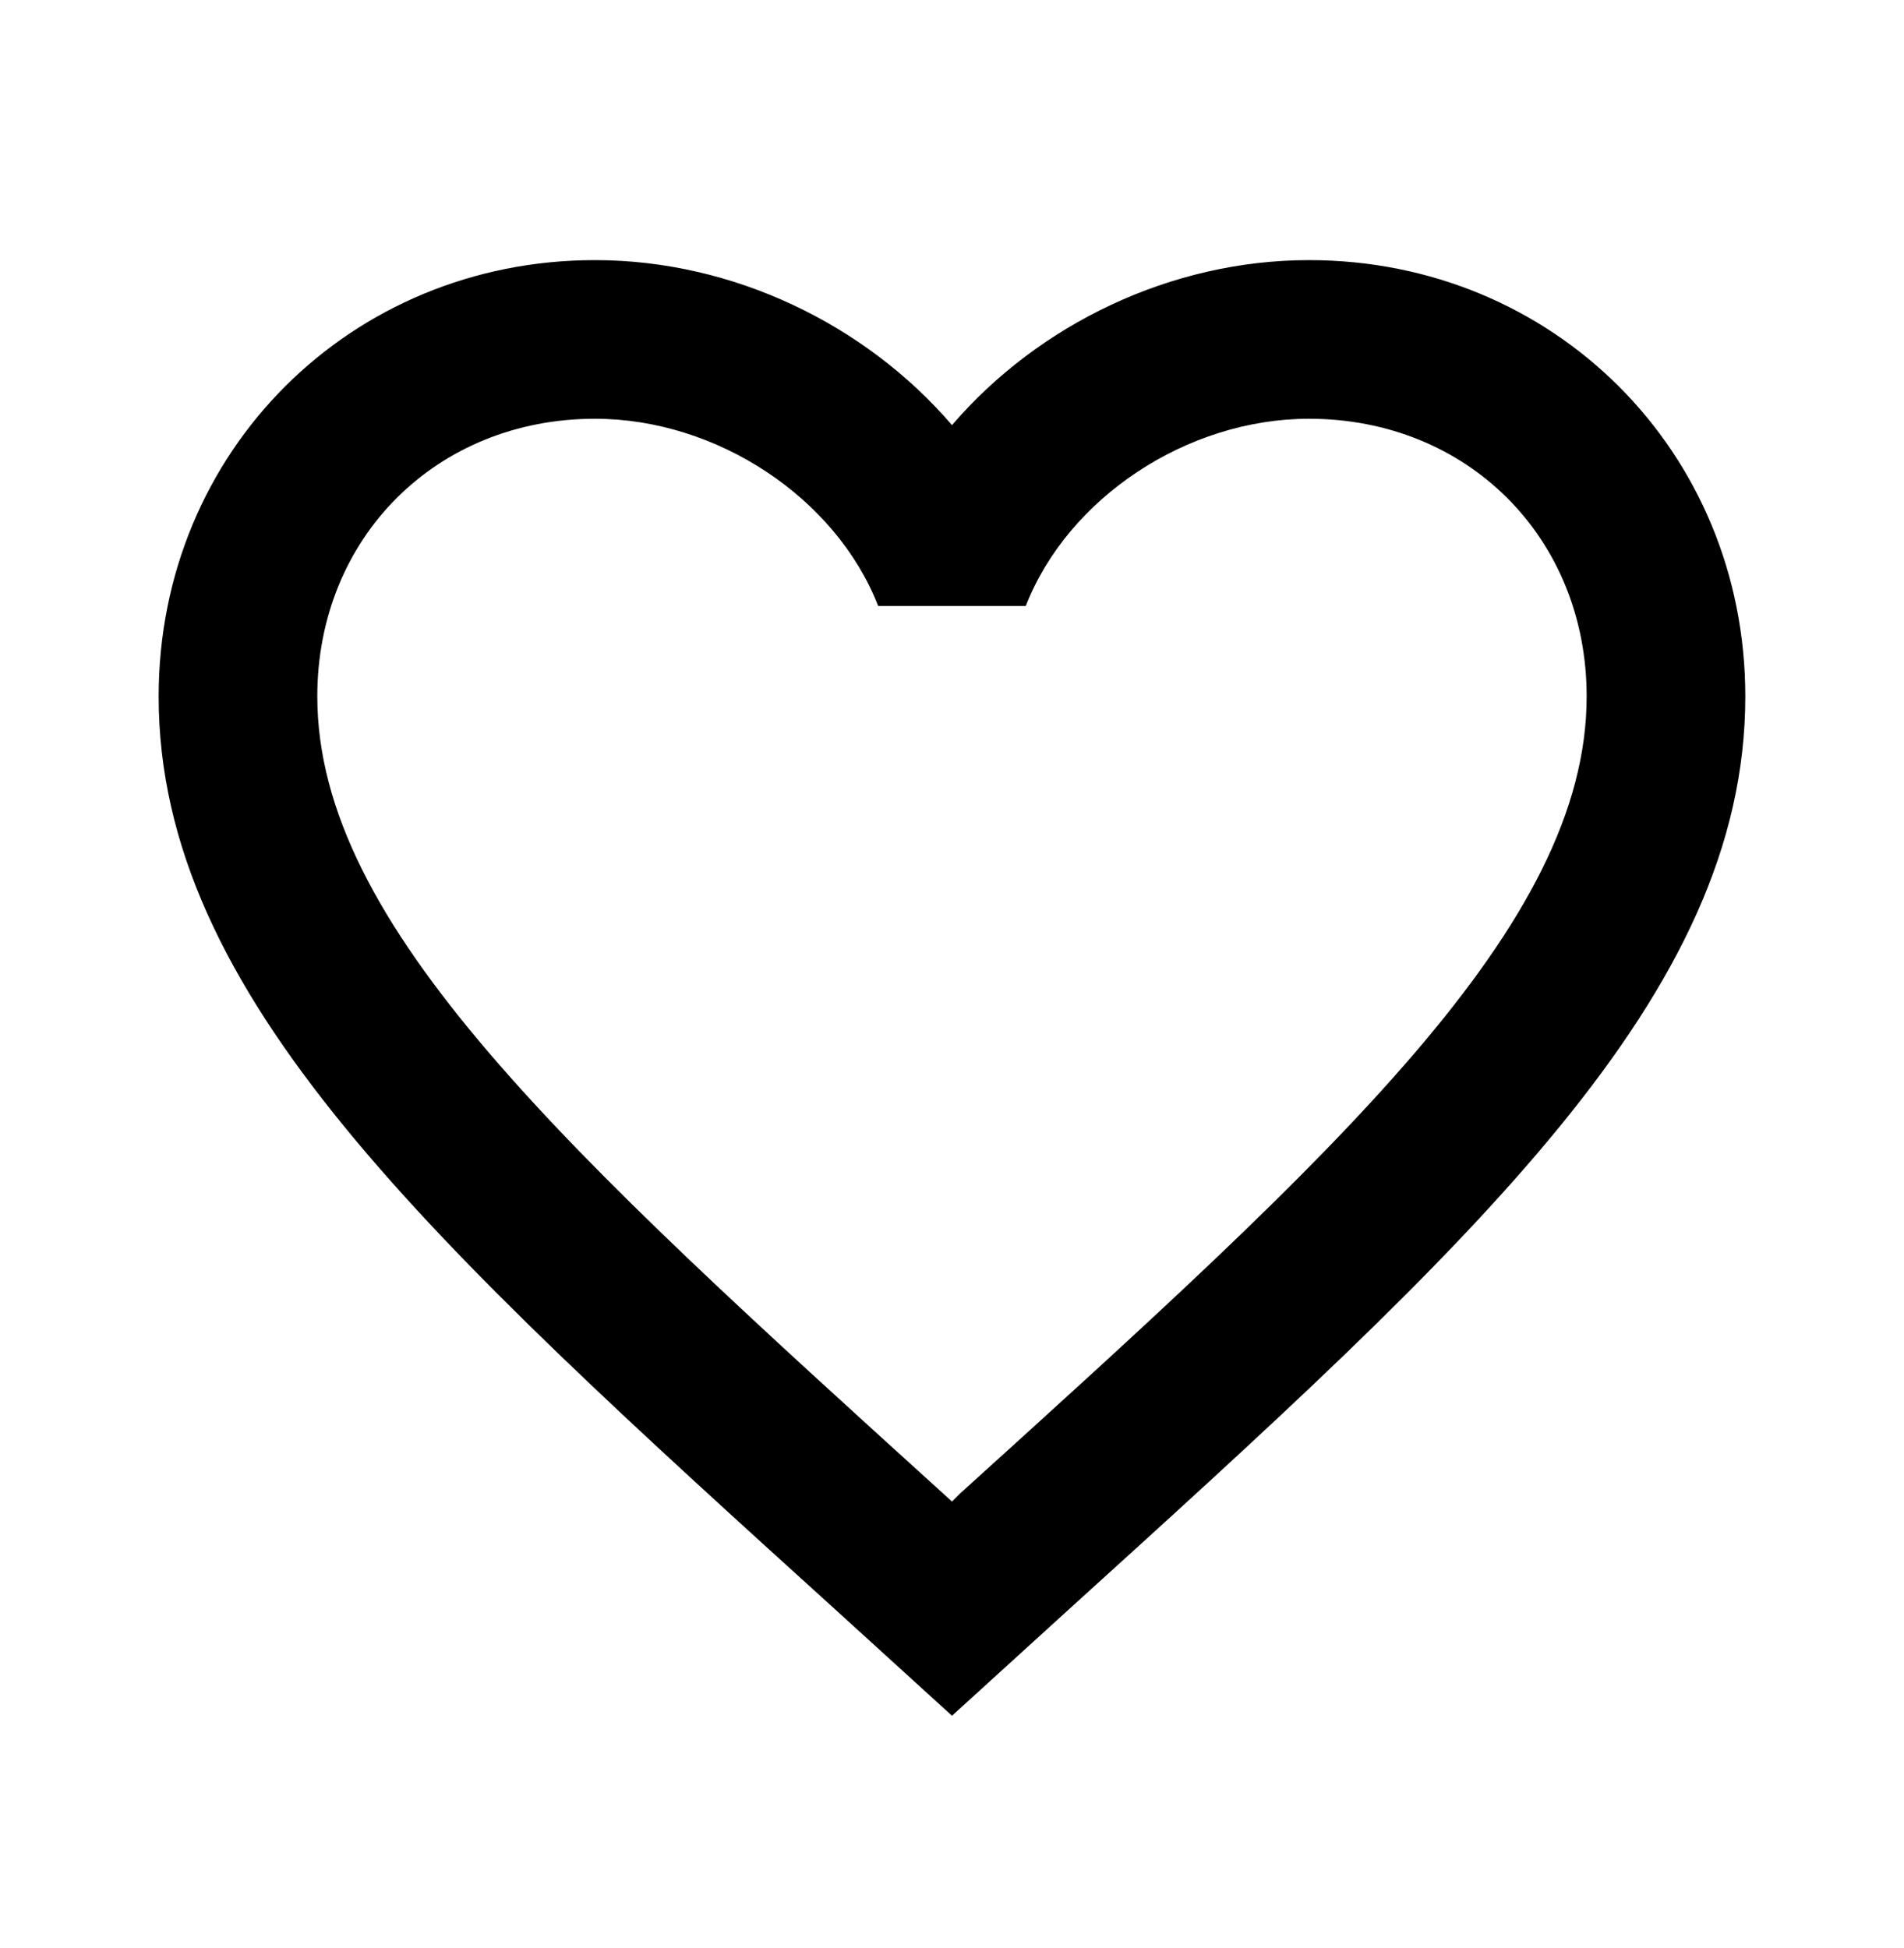<svg width="43" height="44" viewBox="0 0 43 44" fill="none" xmlns="http://www.w3.org/2000/svg">
<path d="M21.679 33.735L21.5 33.915L21.303 33.735C12.792 26.013 7.166 20.907 7.166 15.729C7.166 12.146 9.854 9.458 13.437 9.458C16.196 9.458 18.884 11.25 19.833 13.687H23.166C24.116 11.25 26.803 9.458 29.562 9.458C33.145 9.458 35.833 12.146 35.833 15.729C35.833 20.907 30.207 26.013 21.679 33.735ZM29.562 5.875C26.445 5.875 23.453 7.326 21.5 9.602C19.547 7.326 16.555 5.875 13.437 5.875C7.919 5.875 3.583 10.193 3.583 15.729C3.583 22.484 9.675 28.02 18.902 36.387L21.5 38.752L24.098 36.387C33.325 28.02 39.416 22.484 39.416 15.729C39.416 10.193 35.081 5.875 29.562 5.875Z" fill="black"/>
</svg>
